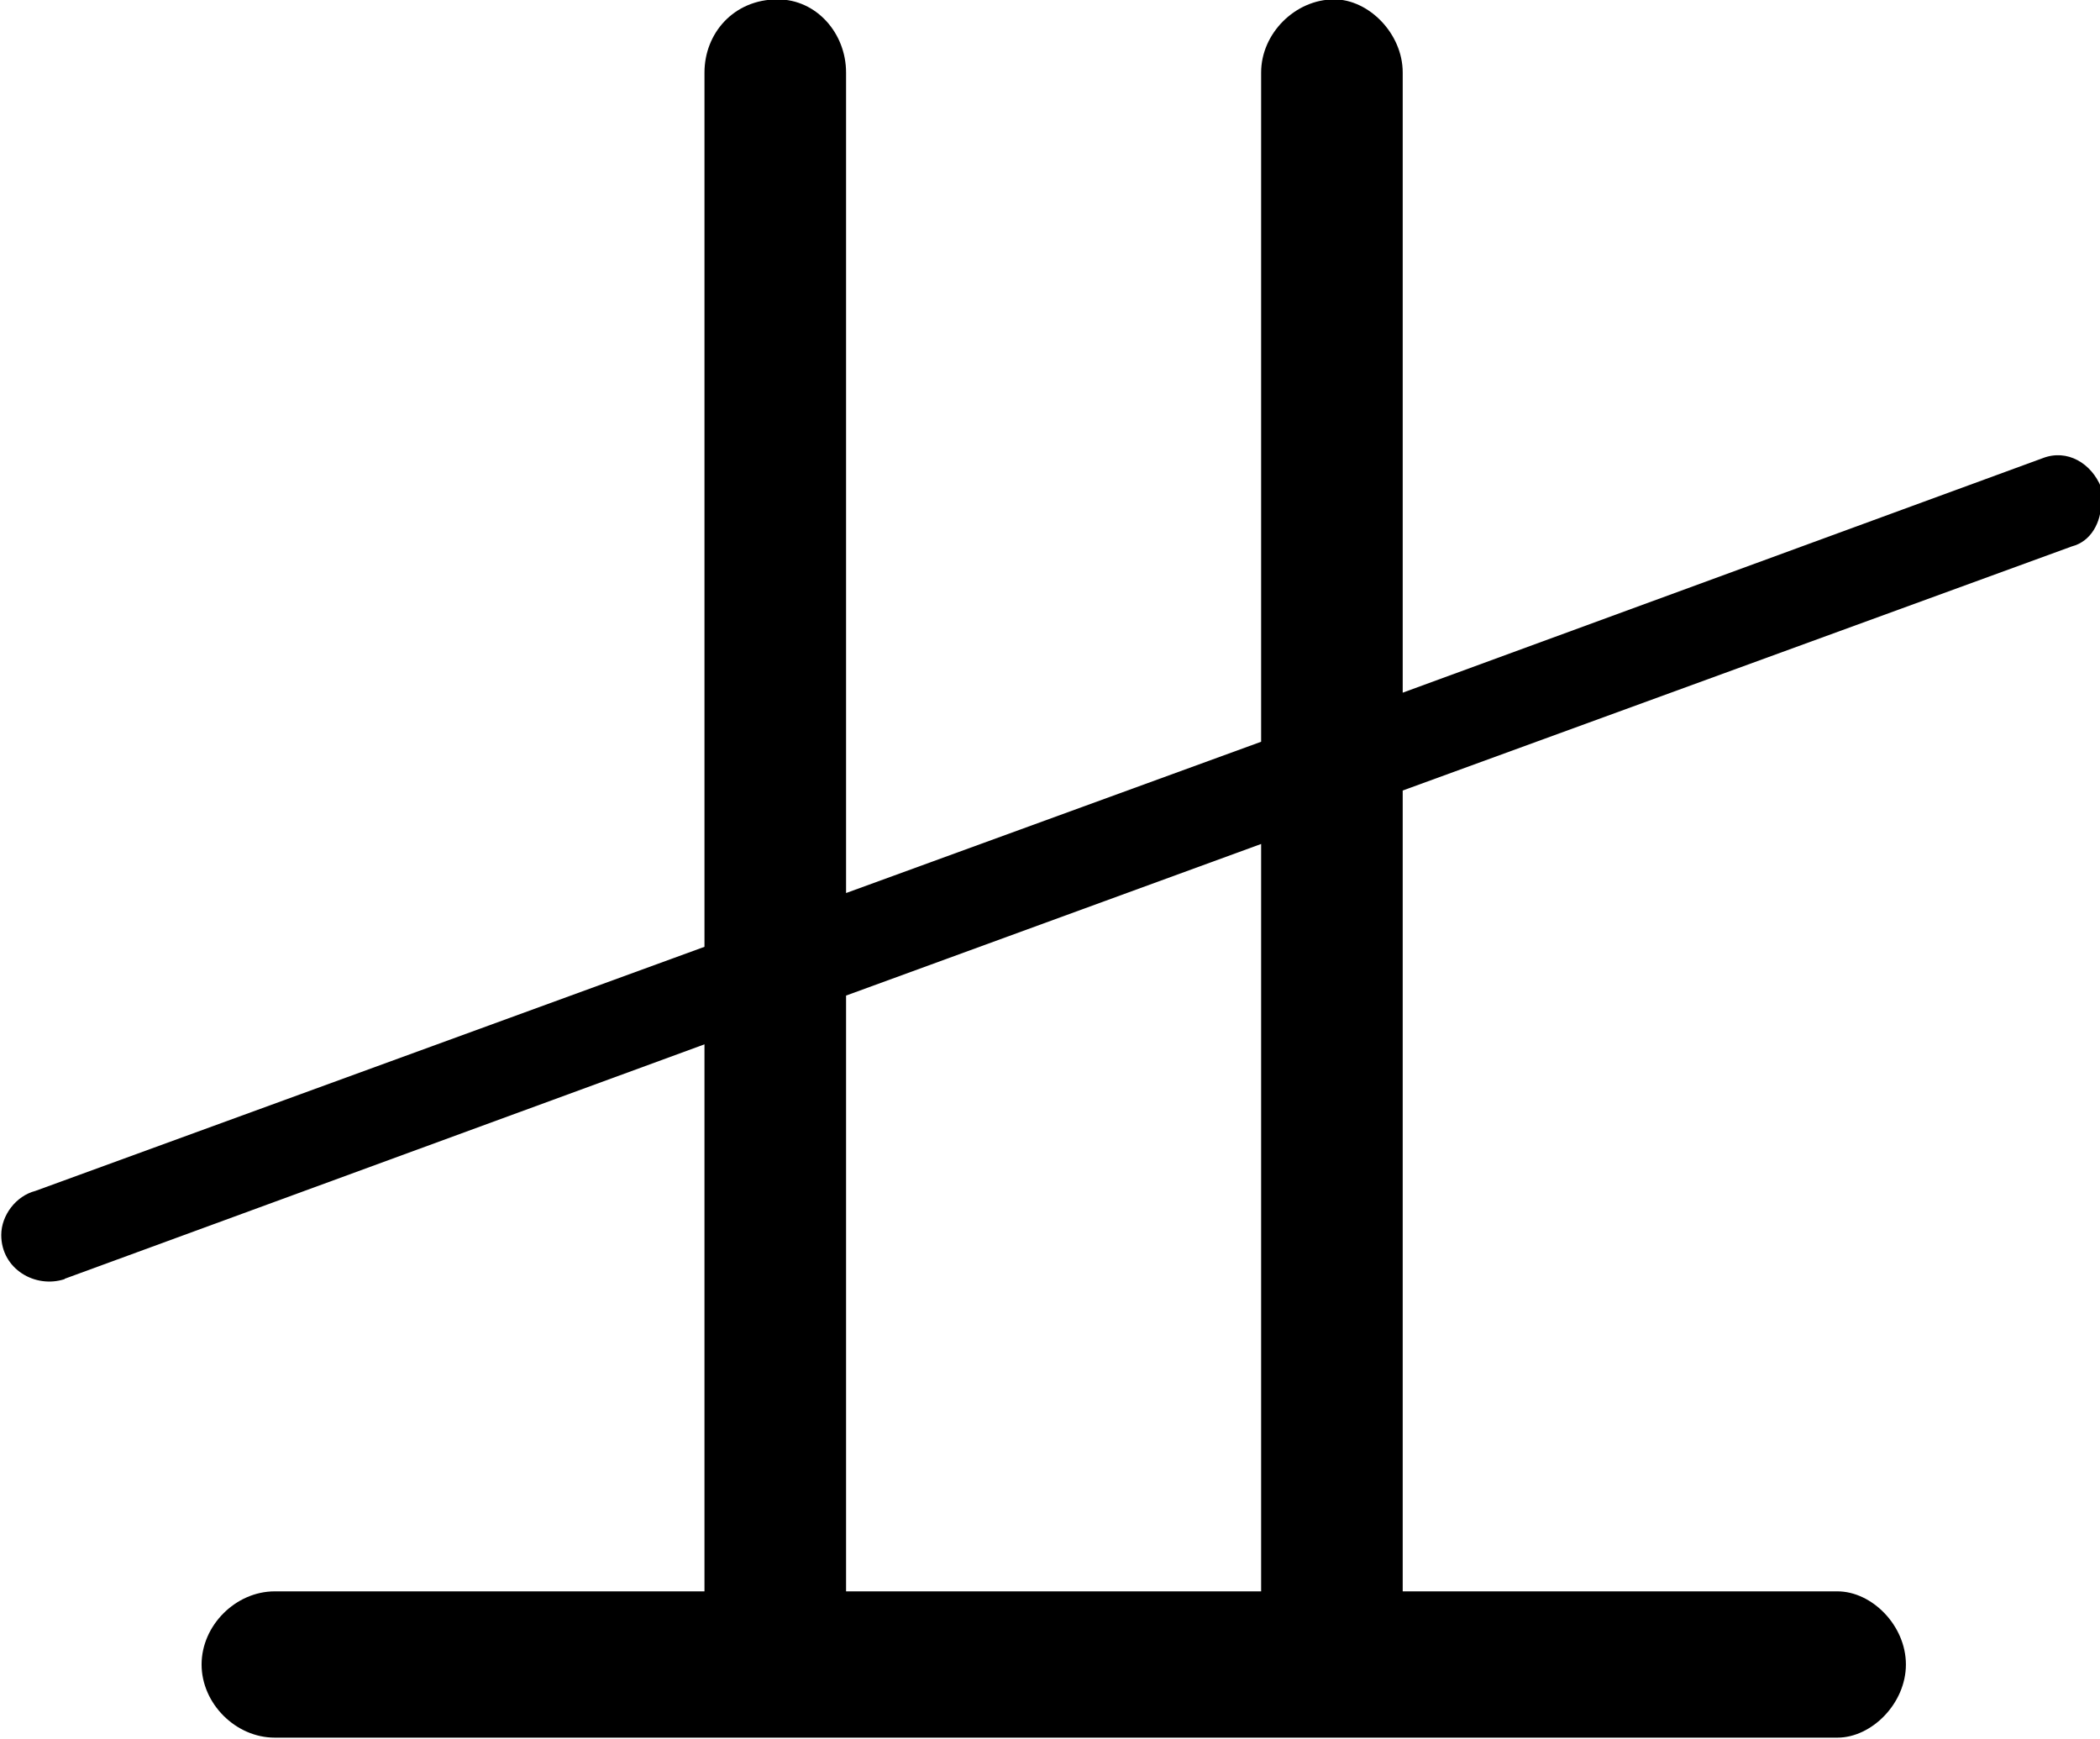 <?xml version="1.0" encoding="UTF-8"?>
<svg fill="#000000" version="1.1" viewBox="0 0 6.719 5.562" xmlns="http://www.w3.org/2000/svg" xmlns:xlink="http://www.w3.org/1999/xlink">
<defs>
<g id="a">
<path d="m0.875-1.234 2.047-0.75v1.75h-1.375c-0.125 0-0.234 0.109-0.234 0.234s0.109 0.234 0.234 0.234h5c0.109 0 0.219-0.109 0.219-0.234s-0.109-0.234-0.219-0.234h-1.391v-2.562l2.141-0.781c0.062-0.016 0.094-0.078 0.094-0.141v-0.047c-0.031-0.078-0.109-0.125-0.188-0.094l-2.047 0.75v-1.984c0-0.125-0.109-0.234-0.219-0.234-0.125 0-0.234 0.109-0.234 0.234v2.141l-1.328 0.484v-2.625c0-0.125-0.094-0.234-0.219-0.234-0.141 0-0.234 0.109-0.234 0.234v2.797l-2.141 0.781c-0.062 0.016-0.109 0.078-0.109 0.141 0 0.109 0.109 0.172 0.203 0.141zm3.828-1.391v2.391h-1.328v-1.906z"/>
</g>
</defs>
<g transform="translate(-149.38 -129.44)">
<use x="148.712" y="134.765" xlink:href="#a"/>
</g>
</svg>
